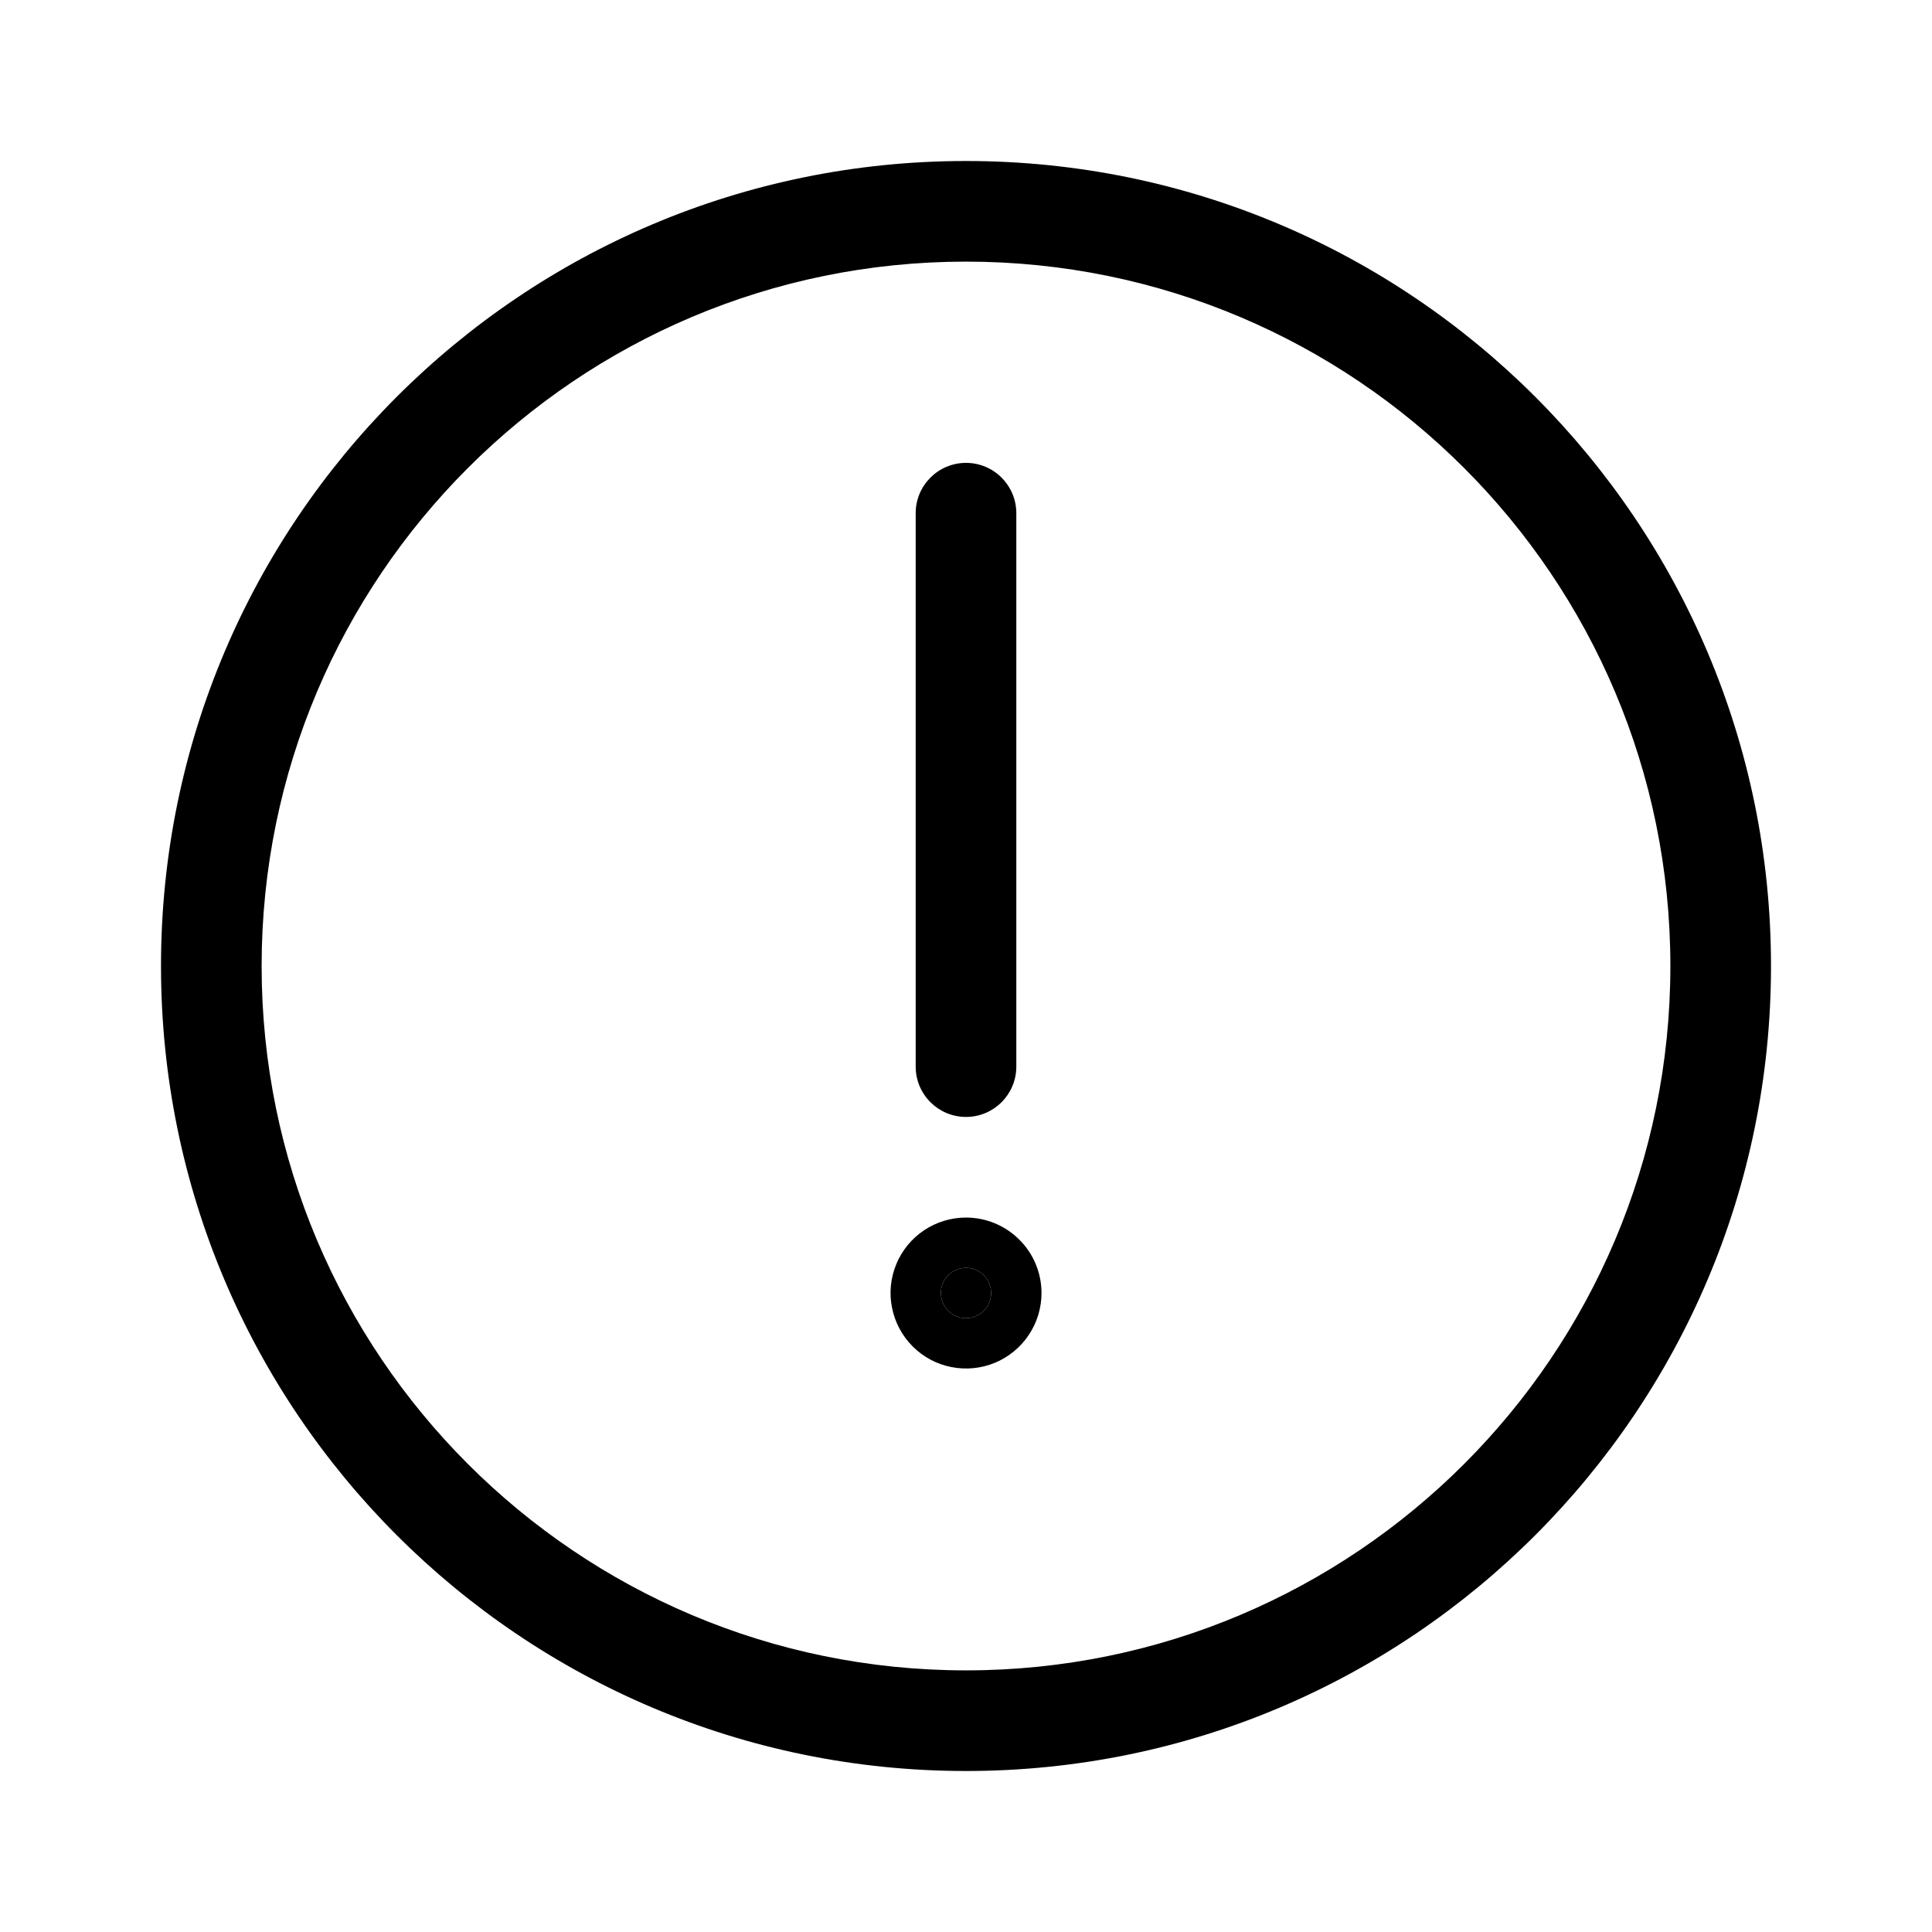 <svg width="24" height="24" viewBox="0 0 24 24" fill="none" xmlns="http://www.w3.org/2000/svg">
<path fill-rule="evenodd" clip-rule="evenodd" d="M11.479 15.283C11.633 15.18 11.815 15.125 12 15.125C12.249 15.125 12.487 15.224 12.663 15.4C12.839 15.575 12.938 15.814 12.938 16.062C12.938 16.248 12.883 16.429 12.78 16.583C12.677 16.738 12.53 16.858 12.359 16.929C12.188 17 11.999 17.018 11.817 16.982C11.635 16.946 11.468 16.857 11.337 16.725C11.206 16.594 11.117 16.427 11.081 16.245C11.044 16.064 11.063 15.875 11.134 15.704C11.205 15.532 11.325 15.386 11.479 15.283ZM12.12 16.351C12.138 16.343 12.156 16.334 12.174 16.322C12.208 16.299 12.237 16.27 12.26 16.236C12.271 16.219 12.281 16.201 12.289 16.182C12.305 16.144 12.312 16.103 12.312 16.062C12.312 16.042 12.31 16.022 12.306 16.002C12.294 15.941 12.265 15.885 12.221 15.841C12.177 15.798 12.122 15.768 12.061 15.756C12.041 15.752 12.02 15.75 12 15.75C11.959 15.75 11.918 15.758 11.88 15.774C11.861 15.782 11.843 15.791 11.826 15.803C11.792 15.825 11.763 15.855 11.74 15.889C11.729 15.906 11.719 15.924 11.711 15.943C11.696 15.981 11.688 16.021 11.688 16.062C11.688 16.083 11.69 16.104 11.694 16.123C11.706 16.184 11.735 16.239 11.779 16.284C11.823 16.328 11.879 16.357 11.939 16.369C11.959 16.373 11.979 16.375 12 16.375C12.041 16.375 12.082 16.367 12.12 16.351Z" fill="currentColor"/>
<path d="M12.174 16.322C12.156 16.334 12.138 16.343 12.12 16.351C12.082 16.367 12.041 16.375 12 16.375C11.979 16.375 11.959 16.373 11.939 16.369C11.879 16.357 11.823 16.328 11.779 16.284C11.735 16.239 11.706 16.184 11.694 16.123C11.69 16.104 11.688 16.083 11.688 16.062C11.688 16.021 11.696 15.981 11.711 15.943C11.719 15.924 11.729 15.906 11.74 15.889C11.763 15.855 11.792 15.825 11.826 15.803C11.843 15.791 11.861 15.782 11.88 15.774C11.918 15.758 11.959 15.75 12 15.75C12.02 15.75 12.041 15.752 12.061 15.756C12.122 15.768 12.177 15.798 12.221 15.841C12.265 15.885 12.294 15.941 12.306 16.002C12.31 16.022 12.312 16.042 12.312 16.062C12.312 16.103 12.305 16.144 12.289 16.182C12.281 16.201 12.271 16.219 12.26 16.236C12.237 16.27 12.208 16.299 12.174 16.322Z" fill="currentColor"/>
<path fill-rule="evenodd" clip-rule="evenodd" d="M12 5.75C12.345 5.75 12.625 6.03 12.625 6.375V13.25C12.625 13.595 12.345 13.875 12 13.875C11.655 13.875 11.375 13.595 11.375 13.25V6.375C11.375 6.03 11.655 5.75 12 5.75Z" fill="currentColor"/>
<path fill-rule="evenodd" clip-rule="evenodd" d="M12 3.25C7.168 3.25 3.25 7.168 3.25 12C3.25 16.832 7.168 20.75 12 20.75C16.832 20.75 20.75 16.832 20.75 12C20.75 7.168 16.832 3.25 12 3.25ZM2 12C2 6.477 6.477 2 12 2C17.523 2 22 6.477 22 12C22 17.523 17.523 22 12 22C6.477 22 2 17.523 2 12Z" fill="currentColor"/>
</svg>
